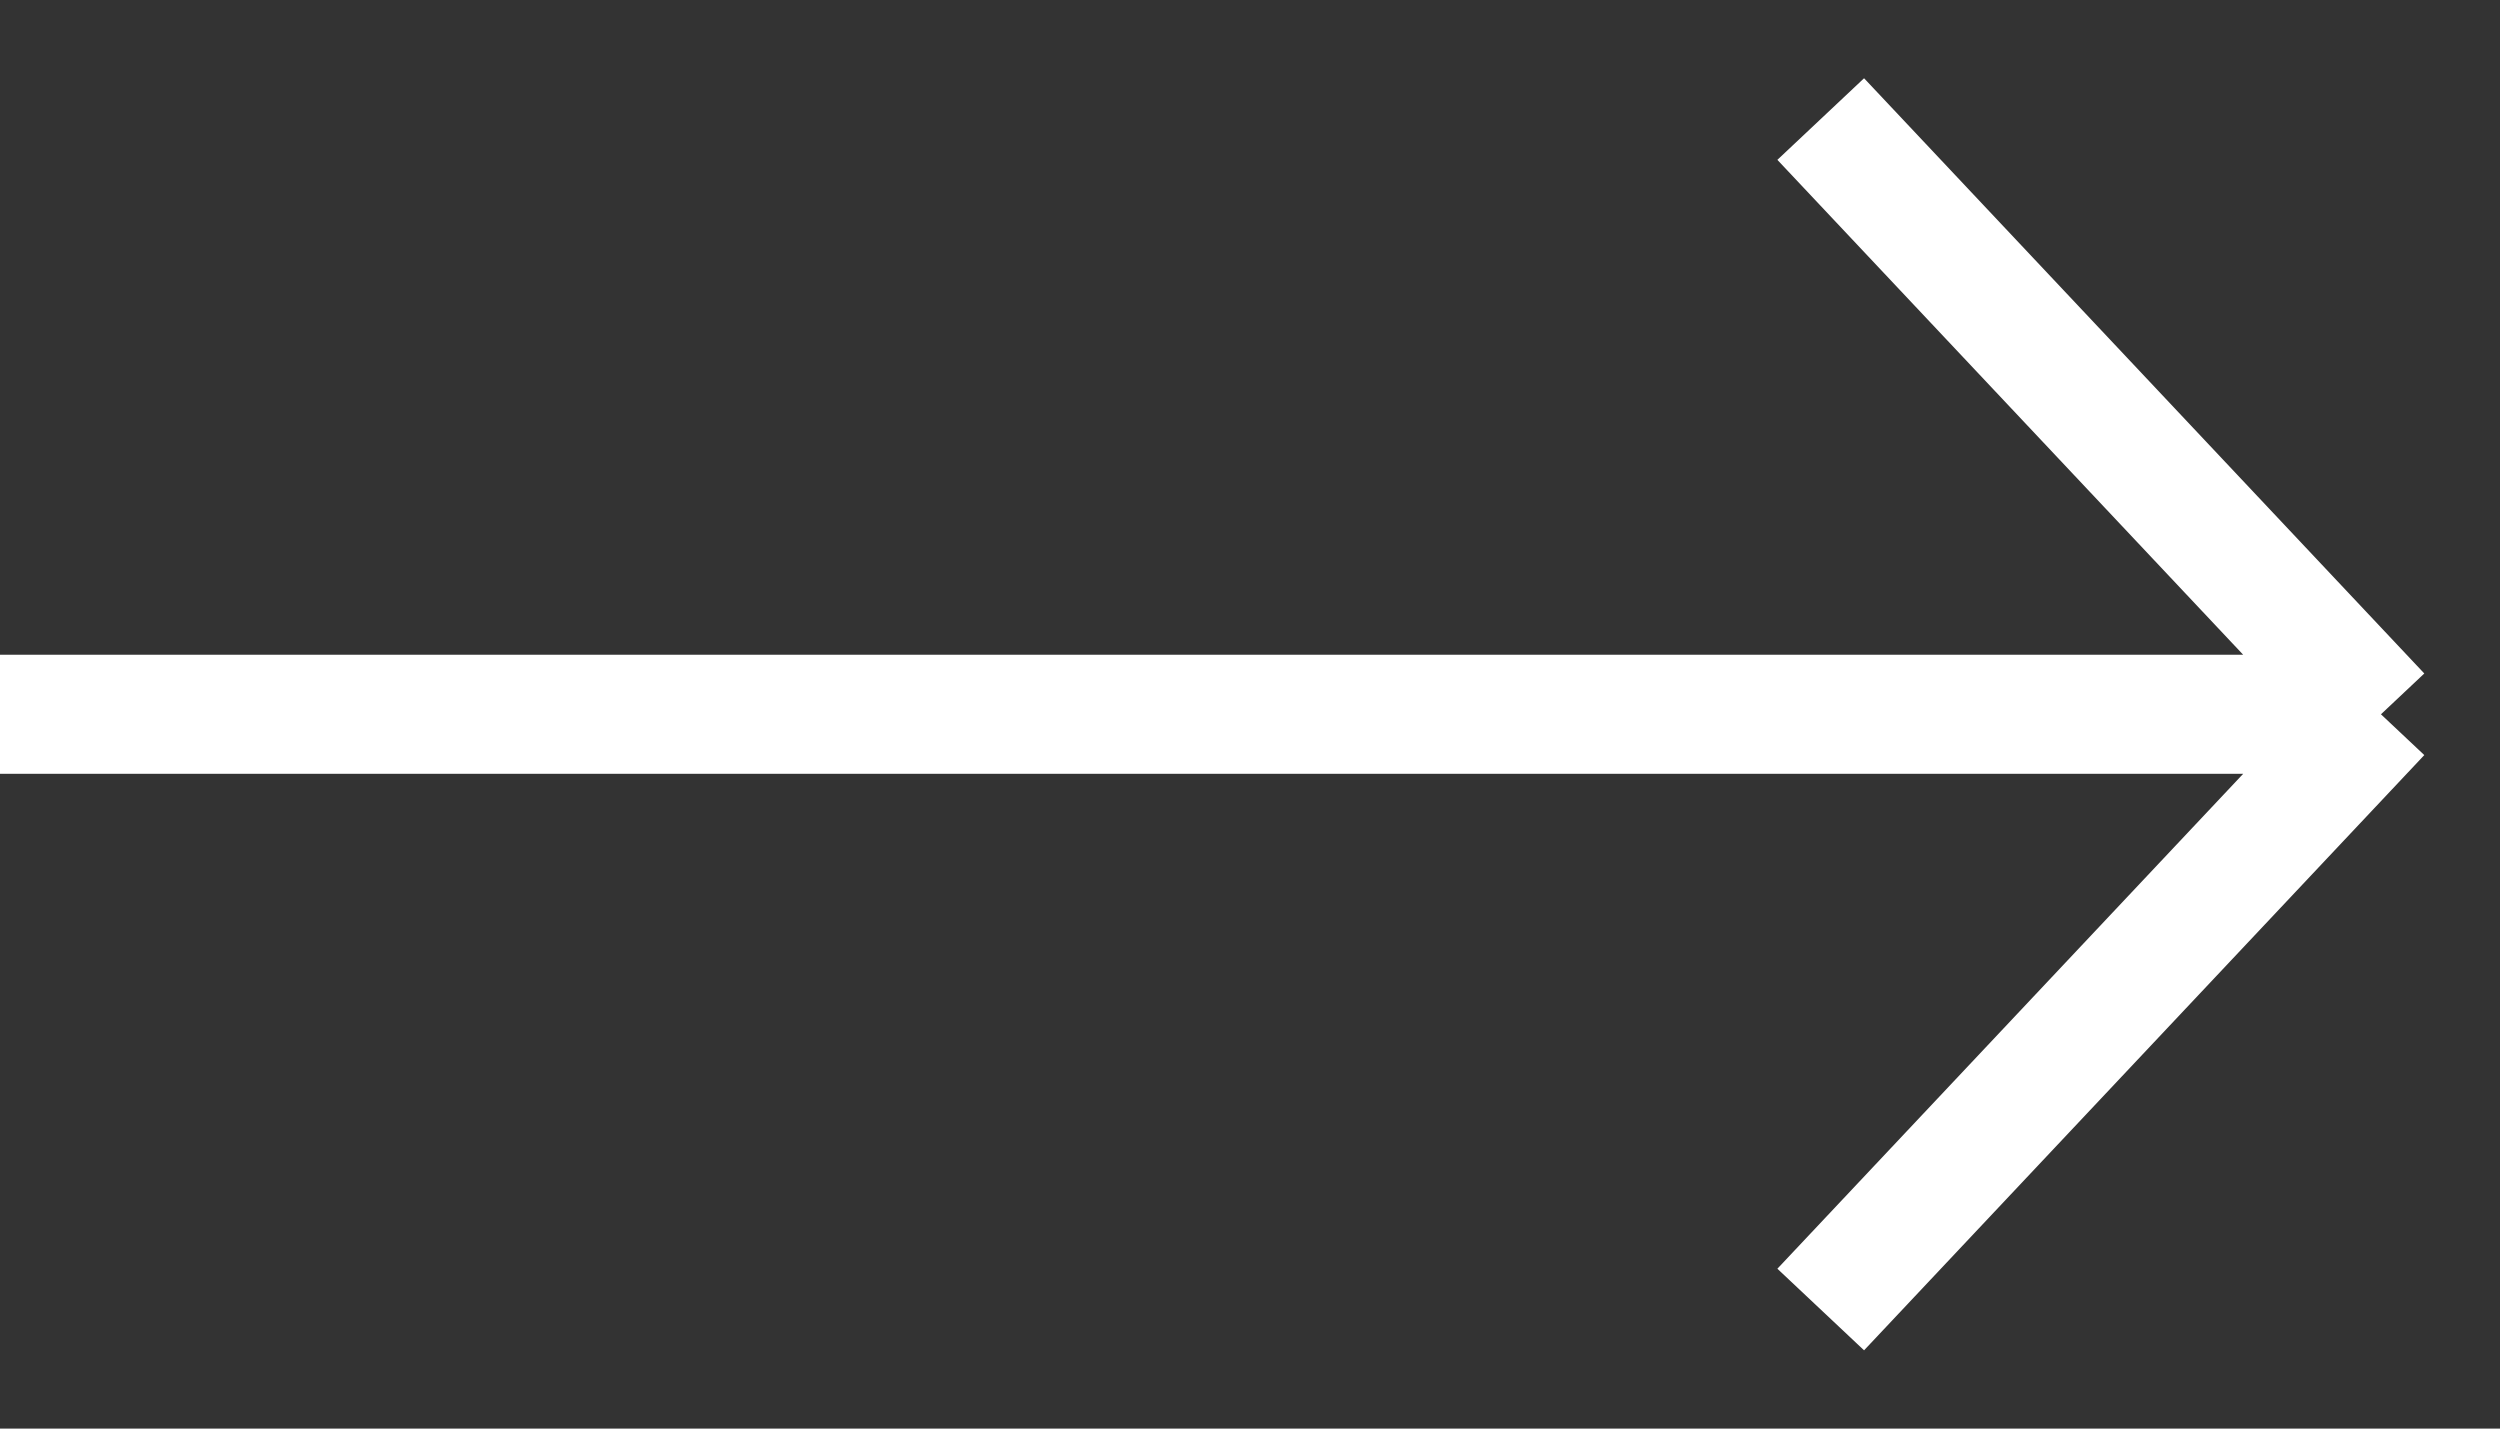 <svg width="21" height="12" viewBox="0 0 21 12" fill="none" xmlns="http://www.w3.org/2000/svg">
<rect x="0" y="0" width="21" height="12" fill="#333333" stroke="none"/>
<path d="M0 6H20M20 6L15.294 11M20 6L15.294 1" stroke="white"/>
</svg>

